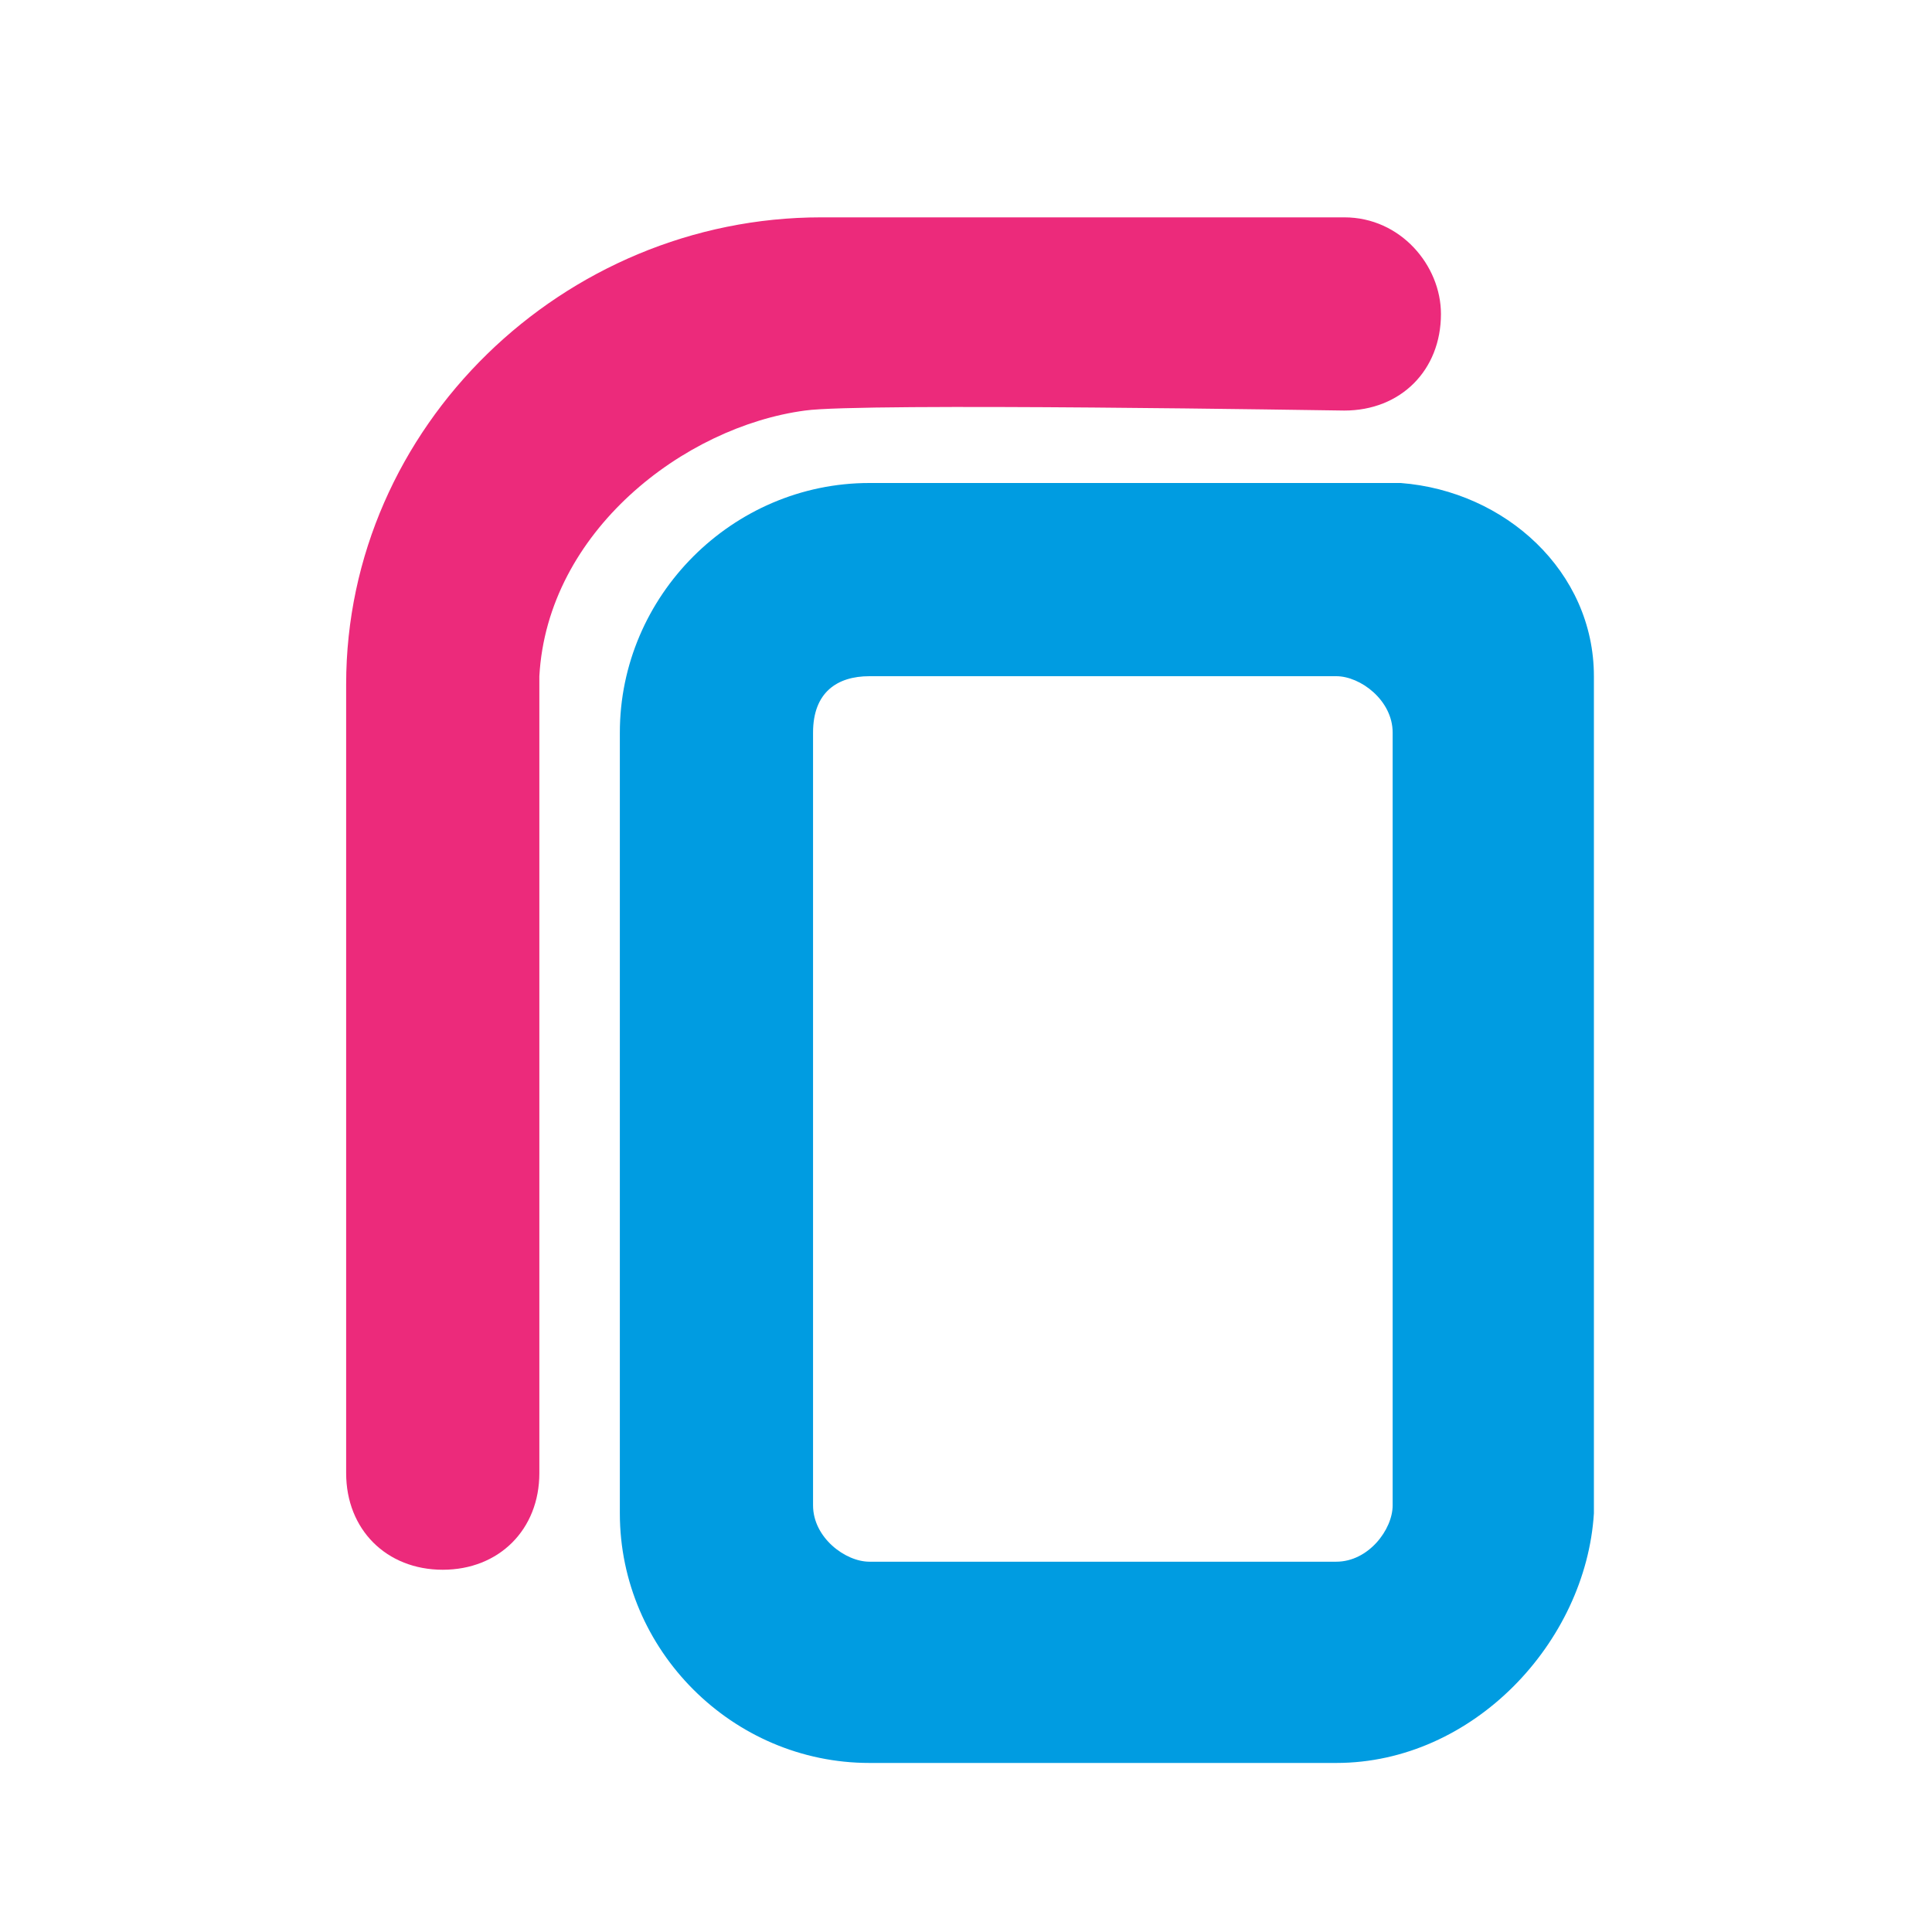 <?xml version="1.0" encoding="utf-8"?>
<!-- Generator: Adobe Illustrator 25.1.0, SVG Export Plug-In . SVG Version: 6.00 Build 0)  -->
<svg version="1.1" id="Layer_1" xmlns="http://www.w3.org/2000/svg" xmlns:xlink="http://www.w3.org/1999/xlink" x="0px" y="0px"
	 viewBox="0 0 24 24" style="enable-background:new 0 0 24 24;" xml:space="preserve">
<style type="text/css">
	.st0{fill:#009CE1;}
	.st1{fill:#EC2A7B;}
</style>
<desc>Created with Sketch.</desc>
<g id="Artboard_2_">
	<g id="ic-copy_2_" transform="translate(2, 2)">
		<path class="st0" d="M14.6,19.9H8.8c-1.7,0-3.1-1.4-3.1-3.1V7.1C5.7,5.4,7.1,4,8.8,4h6.6c1.3,0.1,2.4,1.1,2.4,2.4v10.4
			C17.7,18.4,16.3,19.9,14.6,19.9z M15.3,17.4L15.3,17.4L15.3,17.4L15.3,17.4z M8.1,7.1v9.6c0,0.4,0.4,0.7,0.7,0.7h5.8
			c0.4,0,0.7-0.4,0.7-0.7V7.1c0-0.4-0.4-0.7-0.7-0.7H8.8C8.4,6.4,8.1,6.6,8.1,7.1z"/>
		<path class="st1" d="M14.7,0.7H8.2C5,0.7,2.3,3.3,2.3,6.5v9.8c0,0.7,0.5,1.2,1.2,1.2s1.2-0.5,1.2-1.2c0-1.7,0-9.5,0-9.9
			c0.1-1.8,1.8-3.1,3.3-3.3c0.7-0.1,6.6,0,6.7,0c0.7,0,1.2-0.5,1.2-1.2C15.9,1.3,15.4,0.7,14.7,0.7z"/>
	</g>
</g>
</svg>
